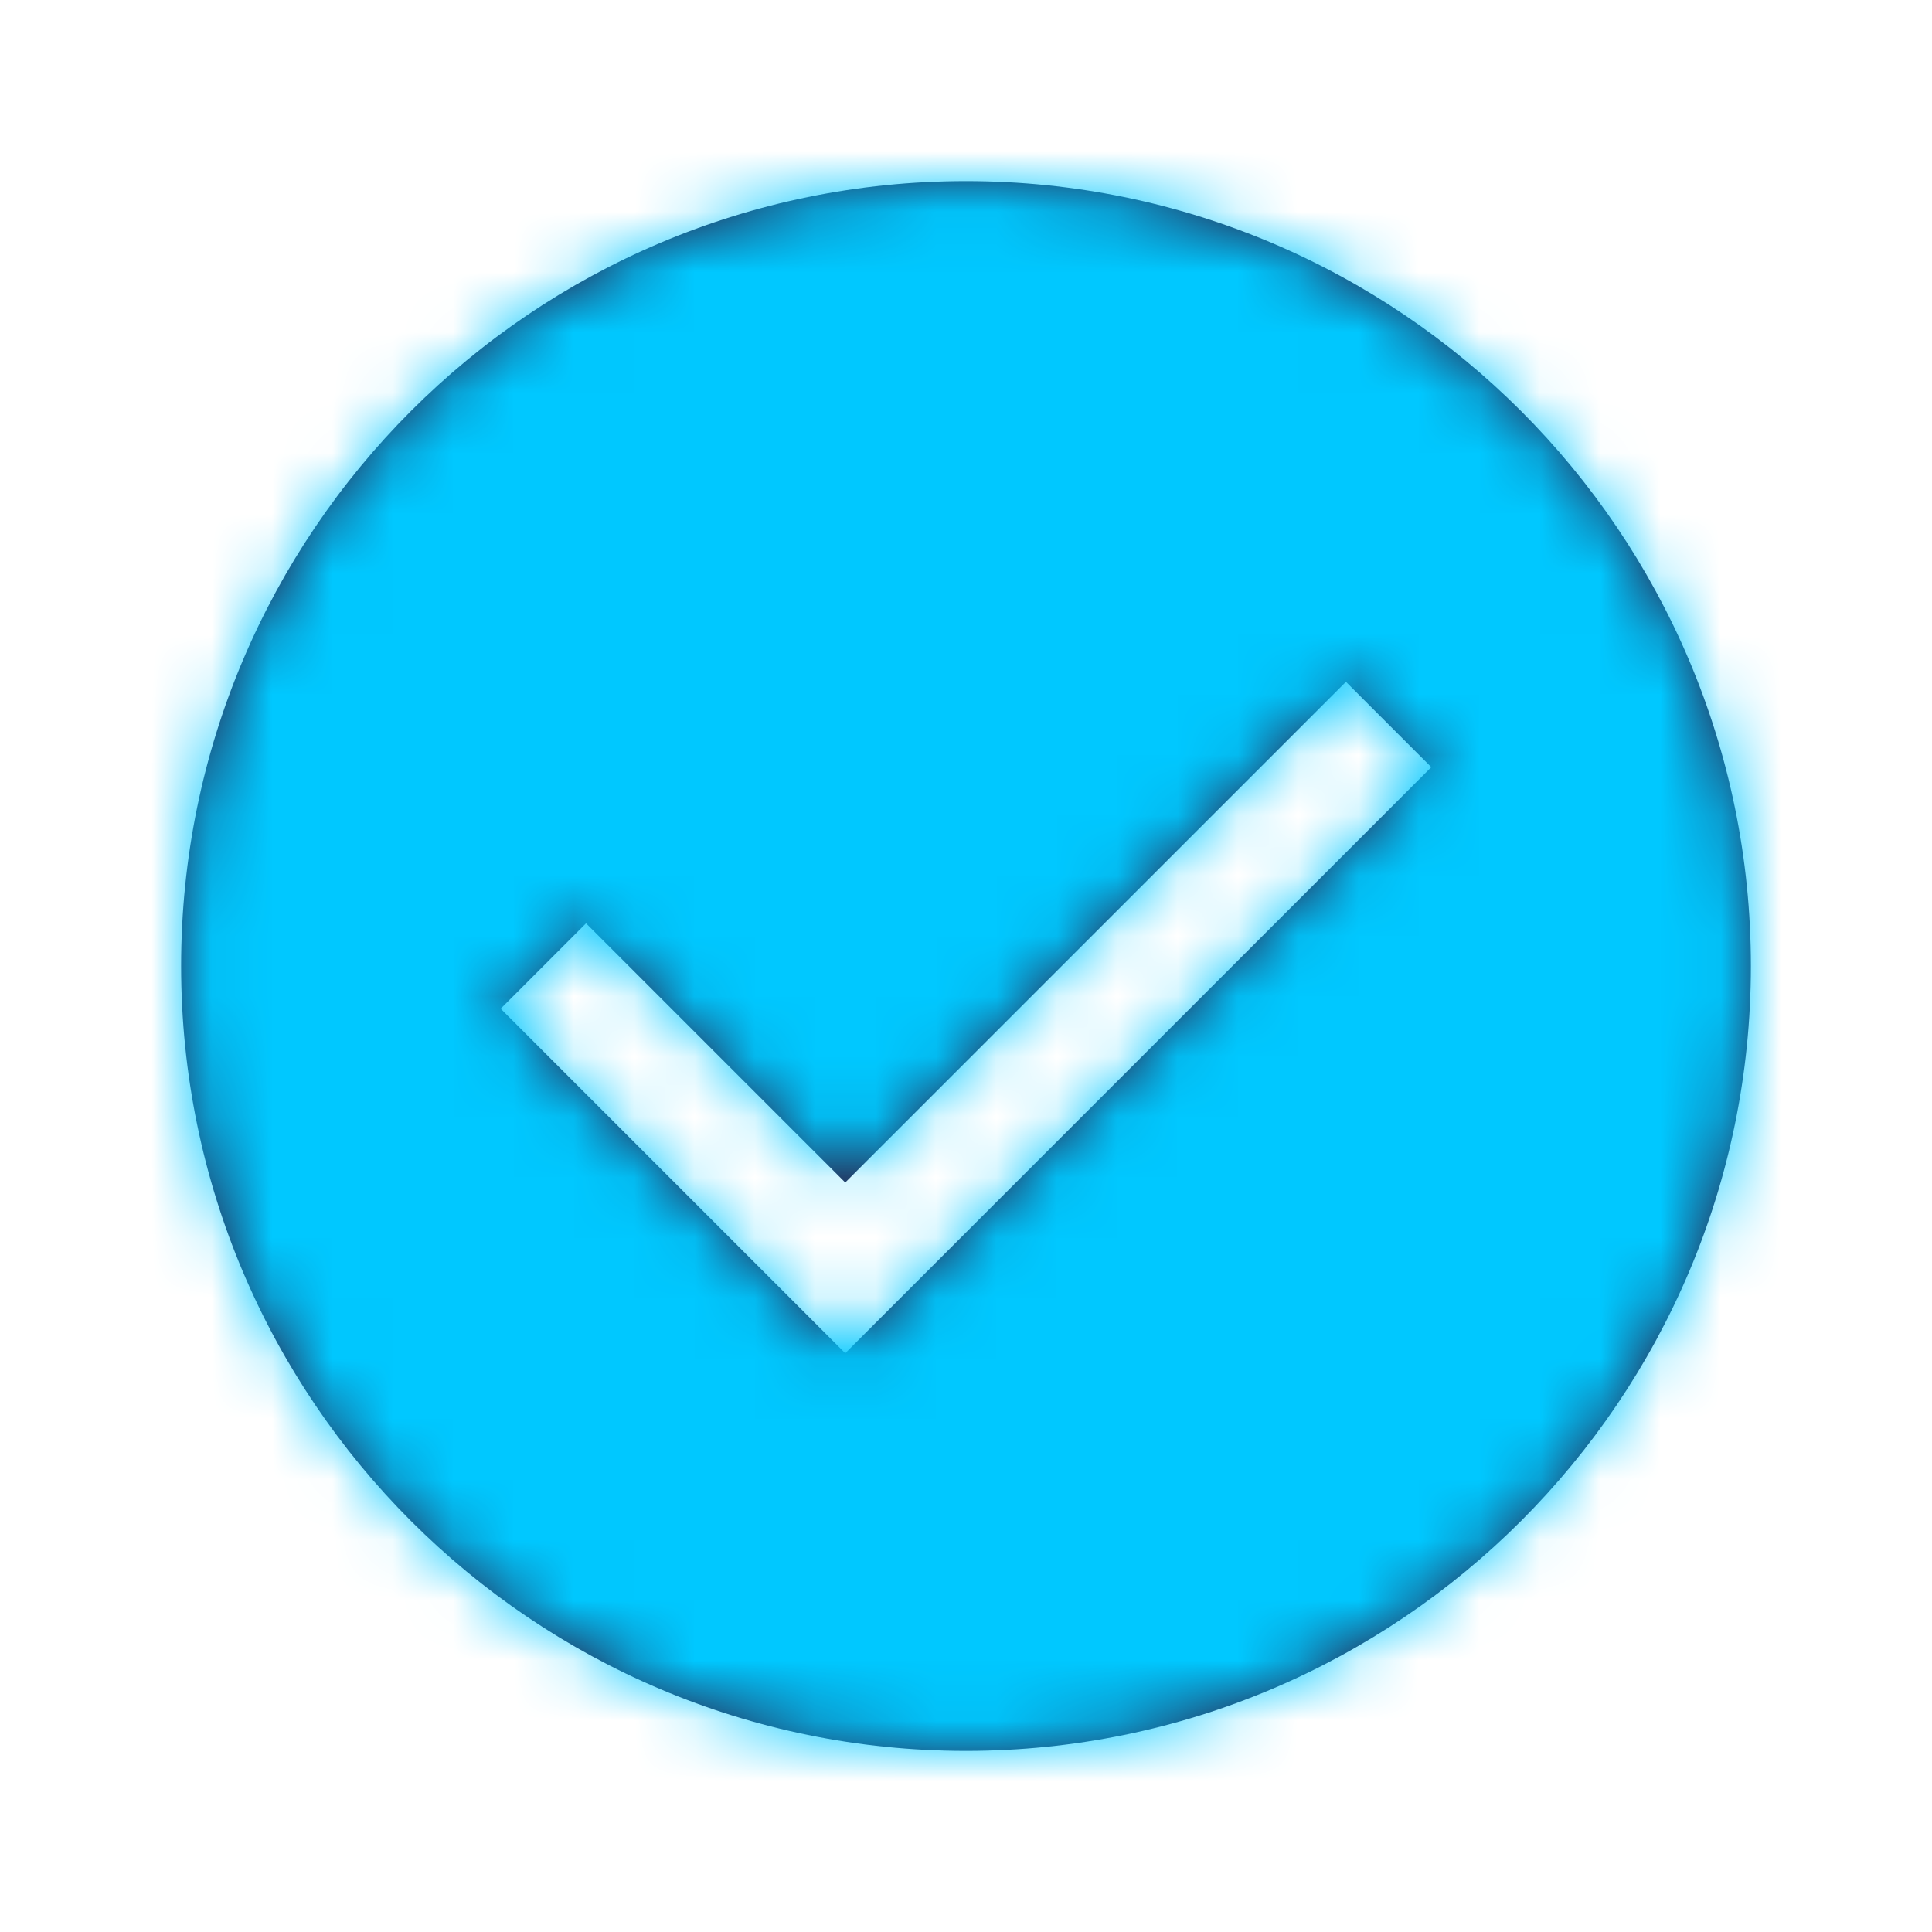 <svg xmlns="http://www.w3.org/2000/svg" xmlns:xlink="http://www.w3.org/1999/xlink" width="32" height="32" viewBox="0 0 32 32">
    <defs>
        <path id="a" d="M16 29C8.82 29 3 23.18 3 16S8.82 3 16 3s13 5.82 13 13-5.82 13-13 13zm6.293-17.707L14 19.586l-4.293-4.293-1.414 1.414L14 22.414l9.707-9.707-1.414-1.414z"/>
    </defs>
    <g fill="none" fill-rule="evenodd">
        <mask id="b" fill="#fff">
            <use xlink:href="#a"/>
        </mask>
        <use fill="#282850" fill-rule="nonzero" xlink:href="#a"/>
        <g fill="#00C8FF" fill-rule="nonzero" mask="url(#b)">
            <path d="M0 0h32v32H0z"/>
        </g>
    </g>
</svg>
